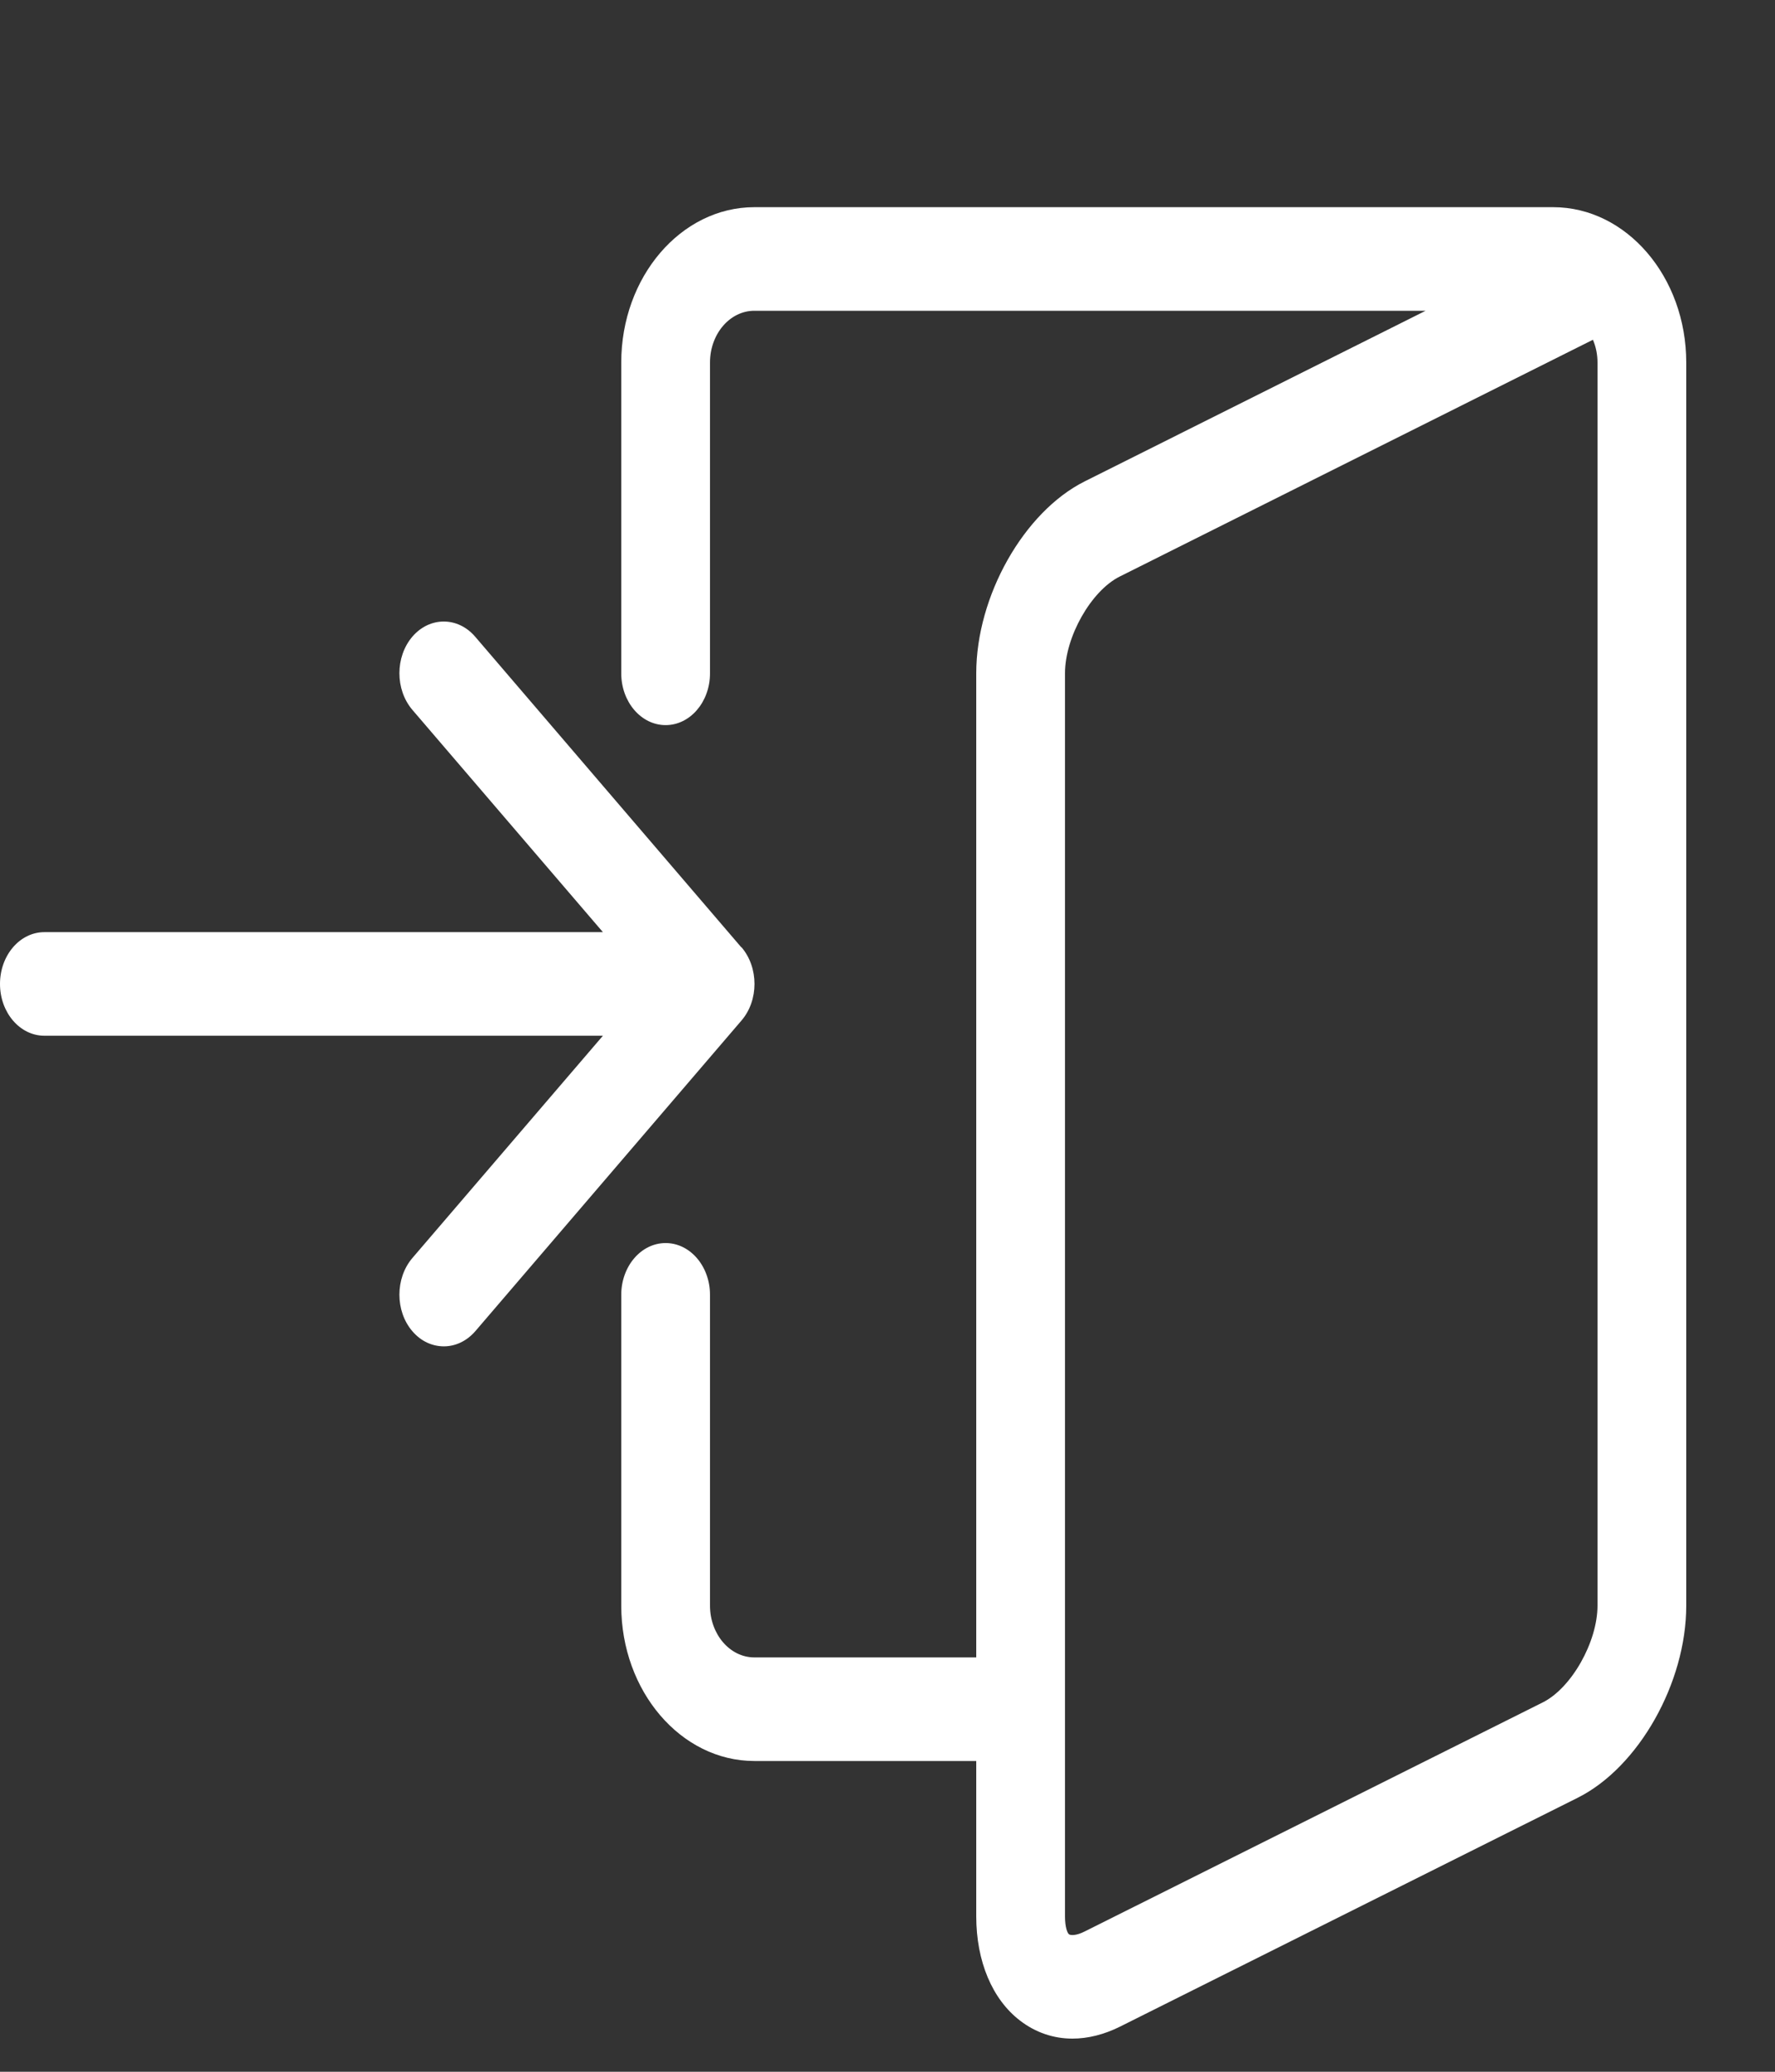 <svg width="12" height="14" viewBox="0 0 12 14" fill="none" xmlns="http://www.w3.org/2000/svg">
<rect x="0" y="0" width="12" height="14" fill="#333333" stroke="none"/>
<g clip-path="url(#clip0_174_59)">
<path d="M10.5 1.4H5.1C4.604 1.4 4.2 1.871 4.2 2.45V4.55C4.2 4.743 4.334 4.9 4.5 4.9C4.666 4.9 4.8 4.743 4.8 4.55V2.45C4.8 2.257 4.934 2.1 5.1 2.1H9.638L7.333 3.253C6.922 3.459 6.6 4.028 6.6 4.55V11.2H5.1C4.934 11.2 4.8 11.043 4.8 10.85V8.75C4.8 8.557 4.666 8.4 4.5 8.4C4.334 8.4 4.2 8.557 4.2 8.75V10.85C4.2 11.429 4.604 11.9 5.1 11.9H6.6V12.95C6.6 13.253 6.708 13.511 6.897 13.655C7.001 13.735 7.123 13.776 7.25 13.776C7.354 13.776 7.463 13.749 7.57 13.696L10.667 12.148C11.078 11.942 11.4 11.372 11.4 10.85V2.45C11.4 1.871 10.996 1.4 10.5 1.4ZM10.8 10.85C10.8 11.096 10.624 11.407 10.43 11.504L7.333 13.052C7.276 13.081 7.238 13.079 7.227 13.071C7.216 13.063 7.2 13.023 7.2 12.95V4.55C7.2 4.304 7.376 3.993 7.57 3.896L10.769 2.296C10.789 2.342 10.8 2.395 10.8 2.45V10.85V10.85Z" fill="white"/>
<path d="M5.012 6.402L3.212 4.302C3.095 4.166 2.905 4.166 2.788 4.302C2.671 4.439 2.671 4.66 2.788 4.797L4.076 6.299H0.3C0.134 6.299 0 6.456 0 6.649C0 6.842 0.134 6.999 0.3 6.999H4.076L2.788 8.501C2.671 8.638 2.671 8.86 2.788 8.996C2.847 9.065 2.924 9.098 3.001 9.098C3.077 9.098 3.154 9.064 3.213 8.996L5.013 6.896C5.13 6.76 5.13 6.538 5.013 6.401L5.012 6.402Z" fill="white"/>
</g>
<defs>
<clipPath id="clip0_174_59">
<rect width="12" height="14" fill="white"/>
</clipPath>
</defs>
</svg>
